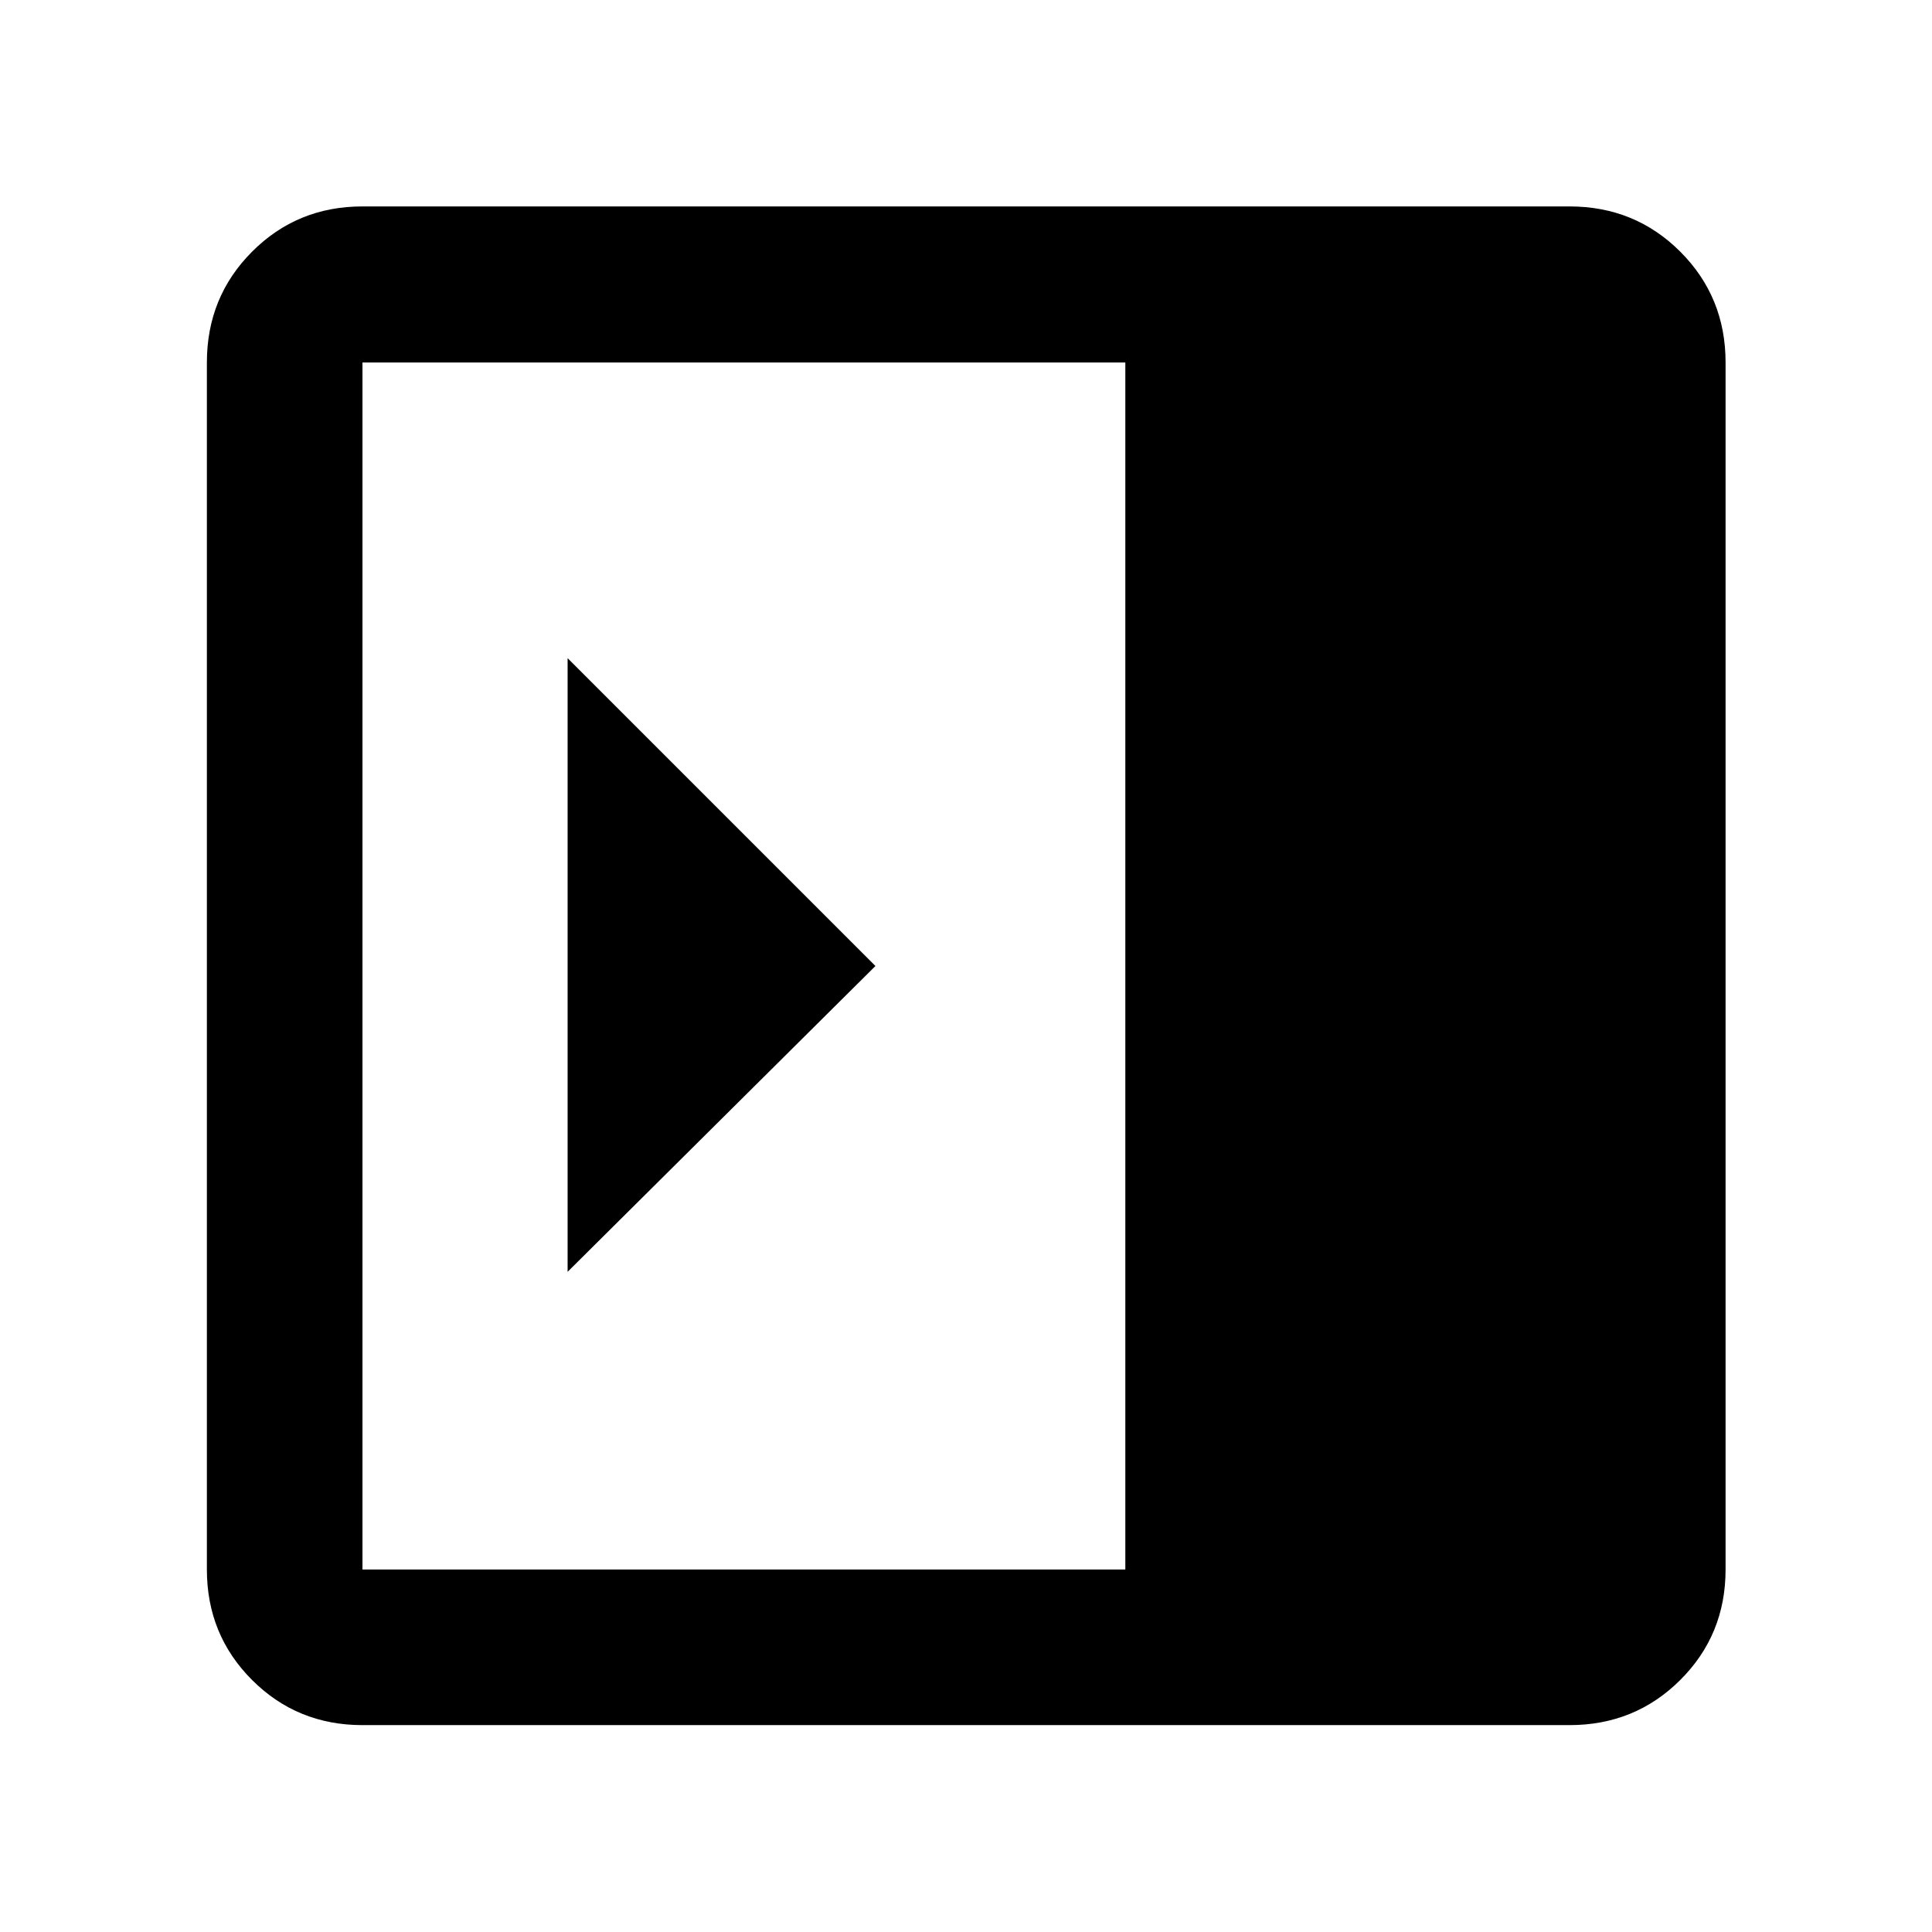 <svg xmlns="http://www.w3.org/2000/svg" height="48" viewBox="0 -960 960 960" width="48"><path d="M282.04-632.96v304.92L435-480 282.04-632.96ZM180.11-102.8q-32.44 0-54.87-22.44-22.44-22.43-22.44-54.87v-599.78q0-32.54 22.44-55.04 22.43-22.5 54.87-22.5h599.78q32.54 0 55.04 22.5t22.5 55.04v599.78q0 32.44-22.5 54.87-22.5 22.44-55.04 22.44H180.11Zm379.06-77.31v-599.78H180.11v599.78h379.06Z"/></svg>